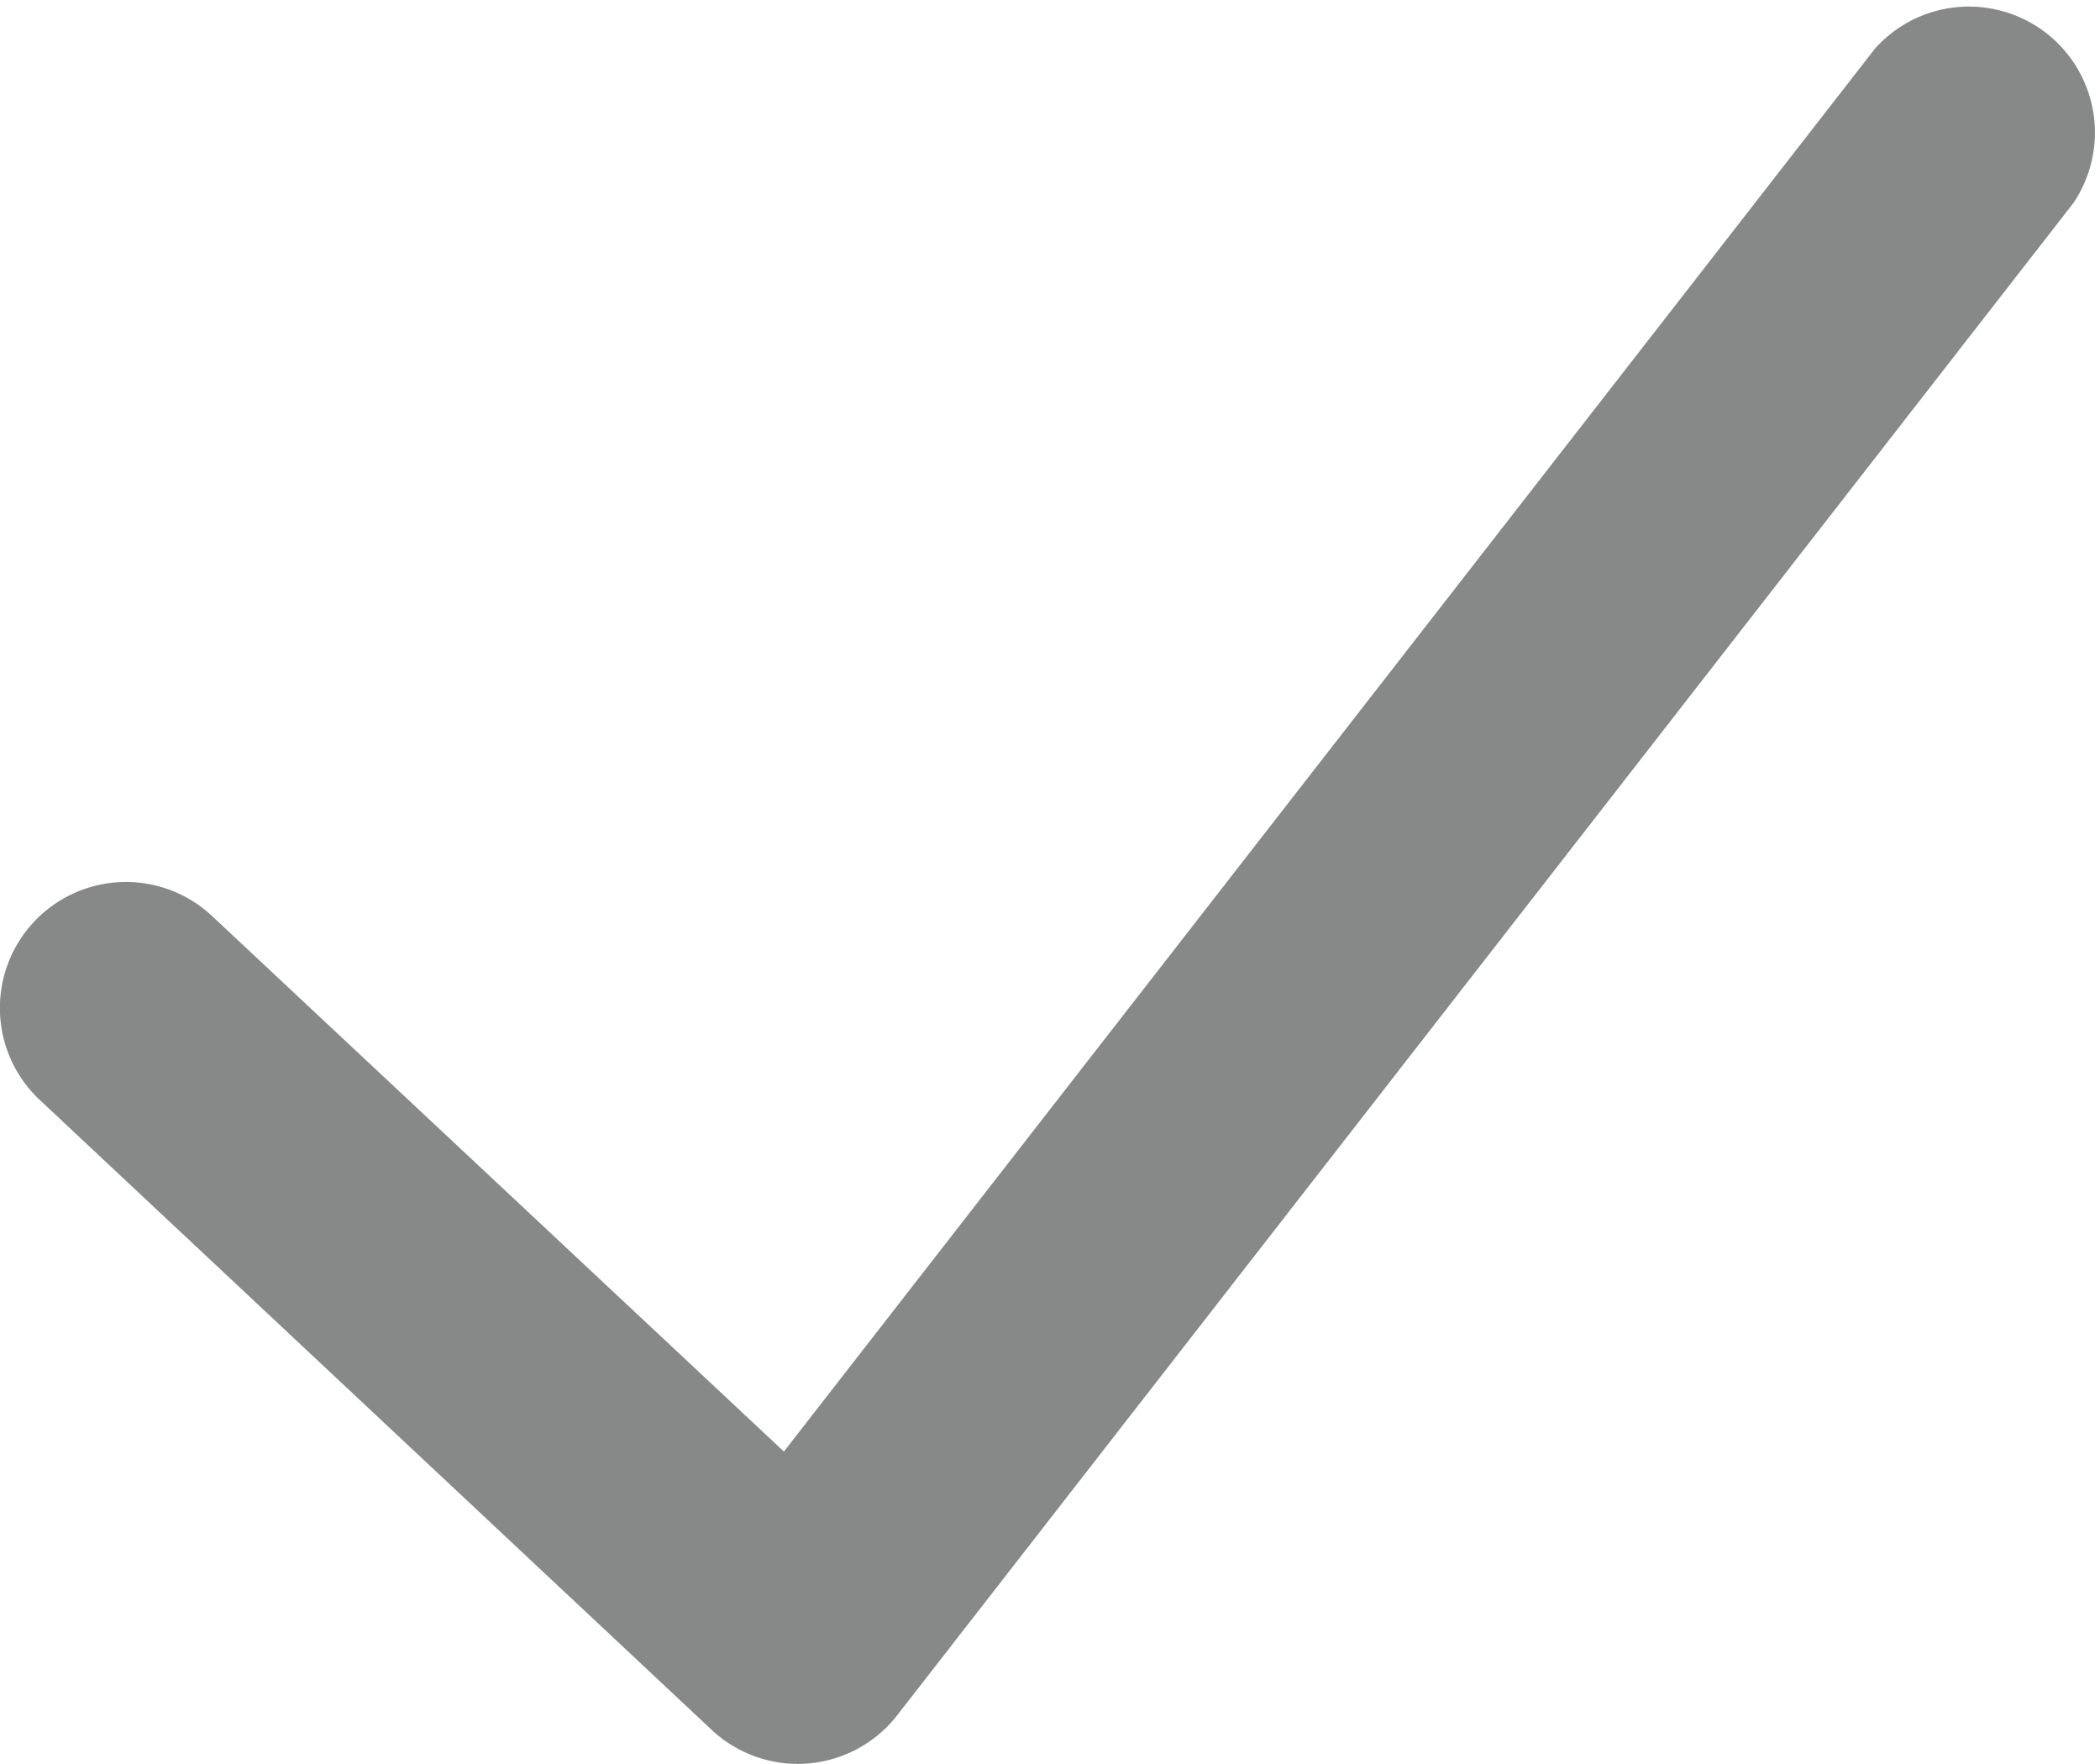 <svg xmlns="http://www.w3.org/2000/svg" width="14" height="11.76" viewBox="0 0 14 11.76">
  <g id="noun_tick_1296920" transform="translate(-37 -40.5)">
    <g id="Group_1074" data-name="Group 1074" transform="translate(37 40.5)">
      <g id="Group_1073" data-name="Group 1073">
        <path id="Path_509" data-name="Path 509" d="M38.414,46.607a.84.84,0,0,0-1.149,1.226l4.48,4.2a.84.84,0,0,0,1.238-.1l7.84-10.08A.84.84,0,0,0,49.5,40.824l-7.274,9.353Z" transform="translate(-37 -40.5)" fill="#878888"/>
      </g>
    </g>
  </g>
</svg>
